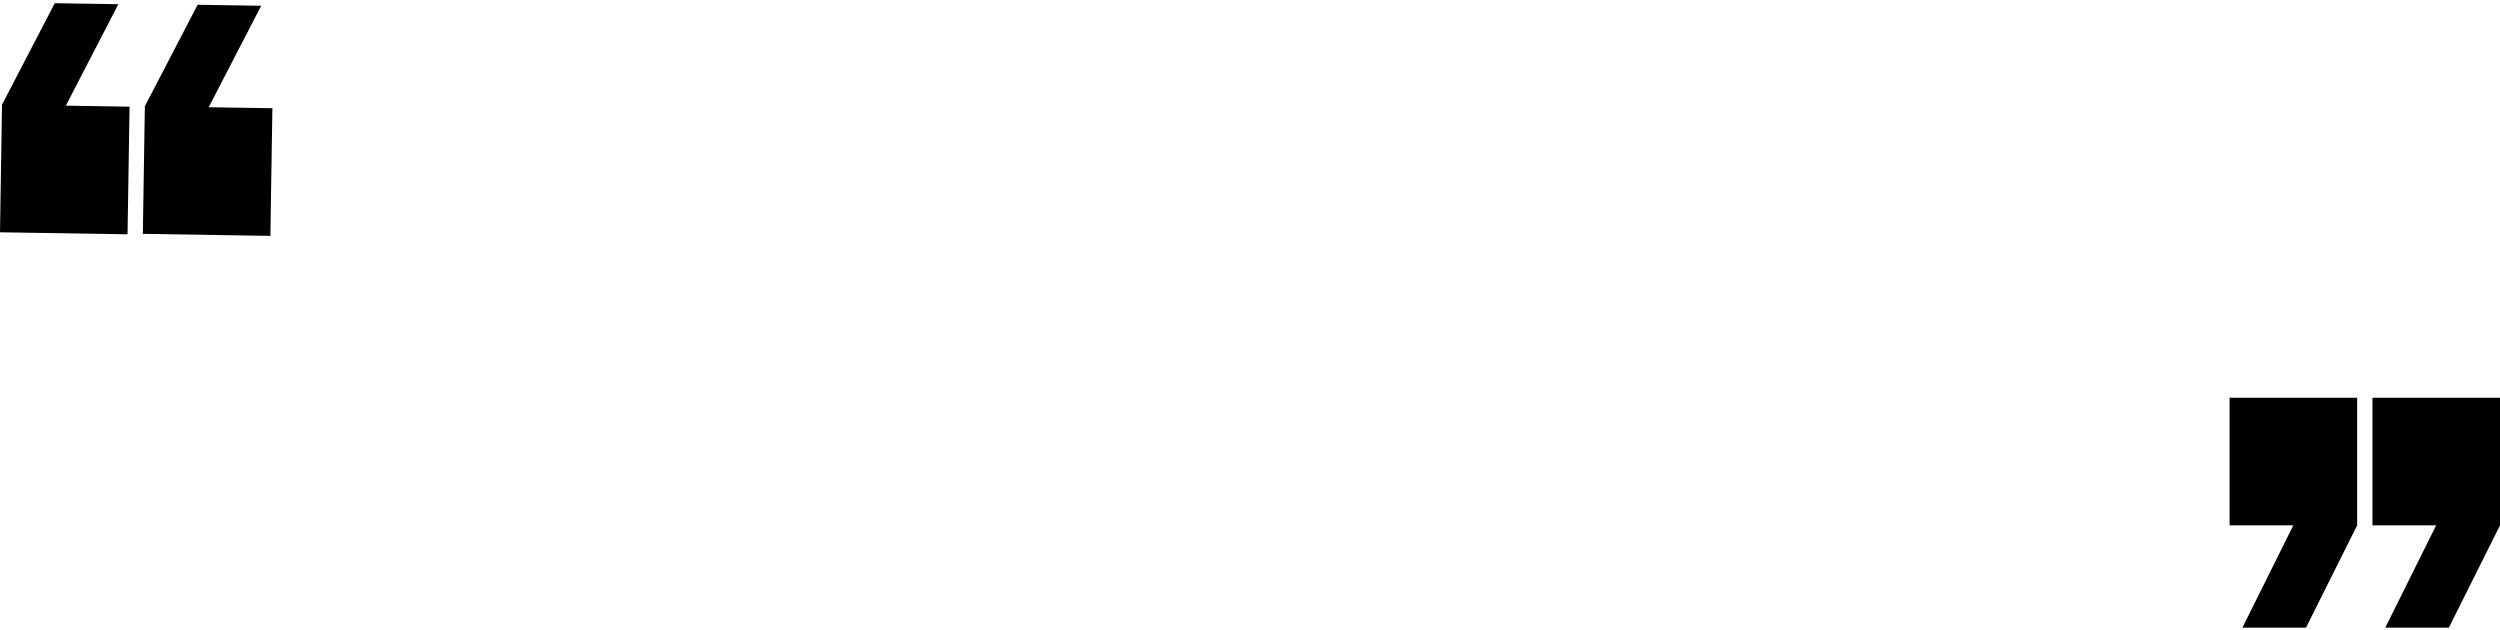 <svg width="980" height="247" viewBox="0 0 980 247" fill="none" xmlns="http://www.w3.org/2000/svg">
<path d="M874 155.904H924V205.943L903.95 246.035H879.025L898.975 205.943H874V155.904Z" fill="black"/>
<path d="M105.989 92.462L55.995 91.673L56.785 41.64L77.466 1.87L102.388 2.263L81.807 42.035L106.779 42.429L105.989 92.462Z" fill="black"/>
<path d="M930 155.904H980V205.943L959.95 246.035H935.025L954.975 205.943H930V155.904Z" fill="black"/>
<path d="M49.994 91.847L6.91366e-06 91.058L0.79 41.024L21.471 1.254L46.393 1.648L25.812 41.419L50.784 41.814L49.994 91.847Z" fill="black"/>
</svg>
